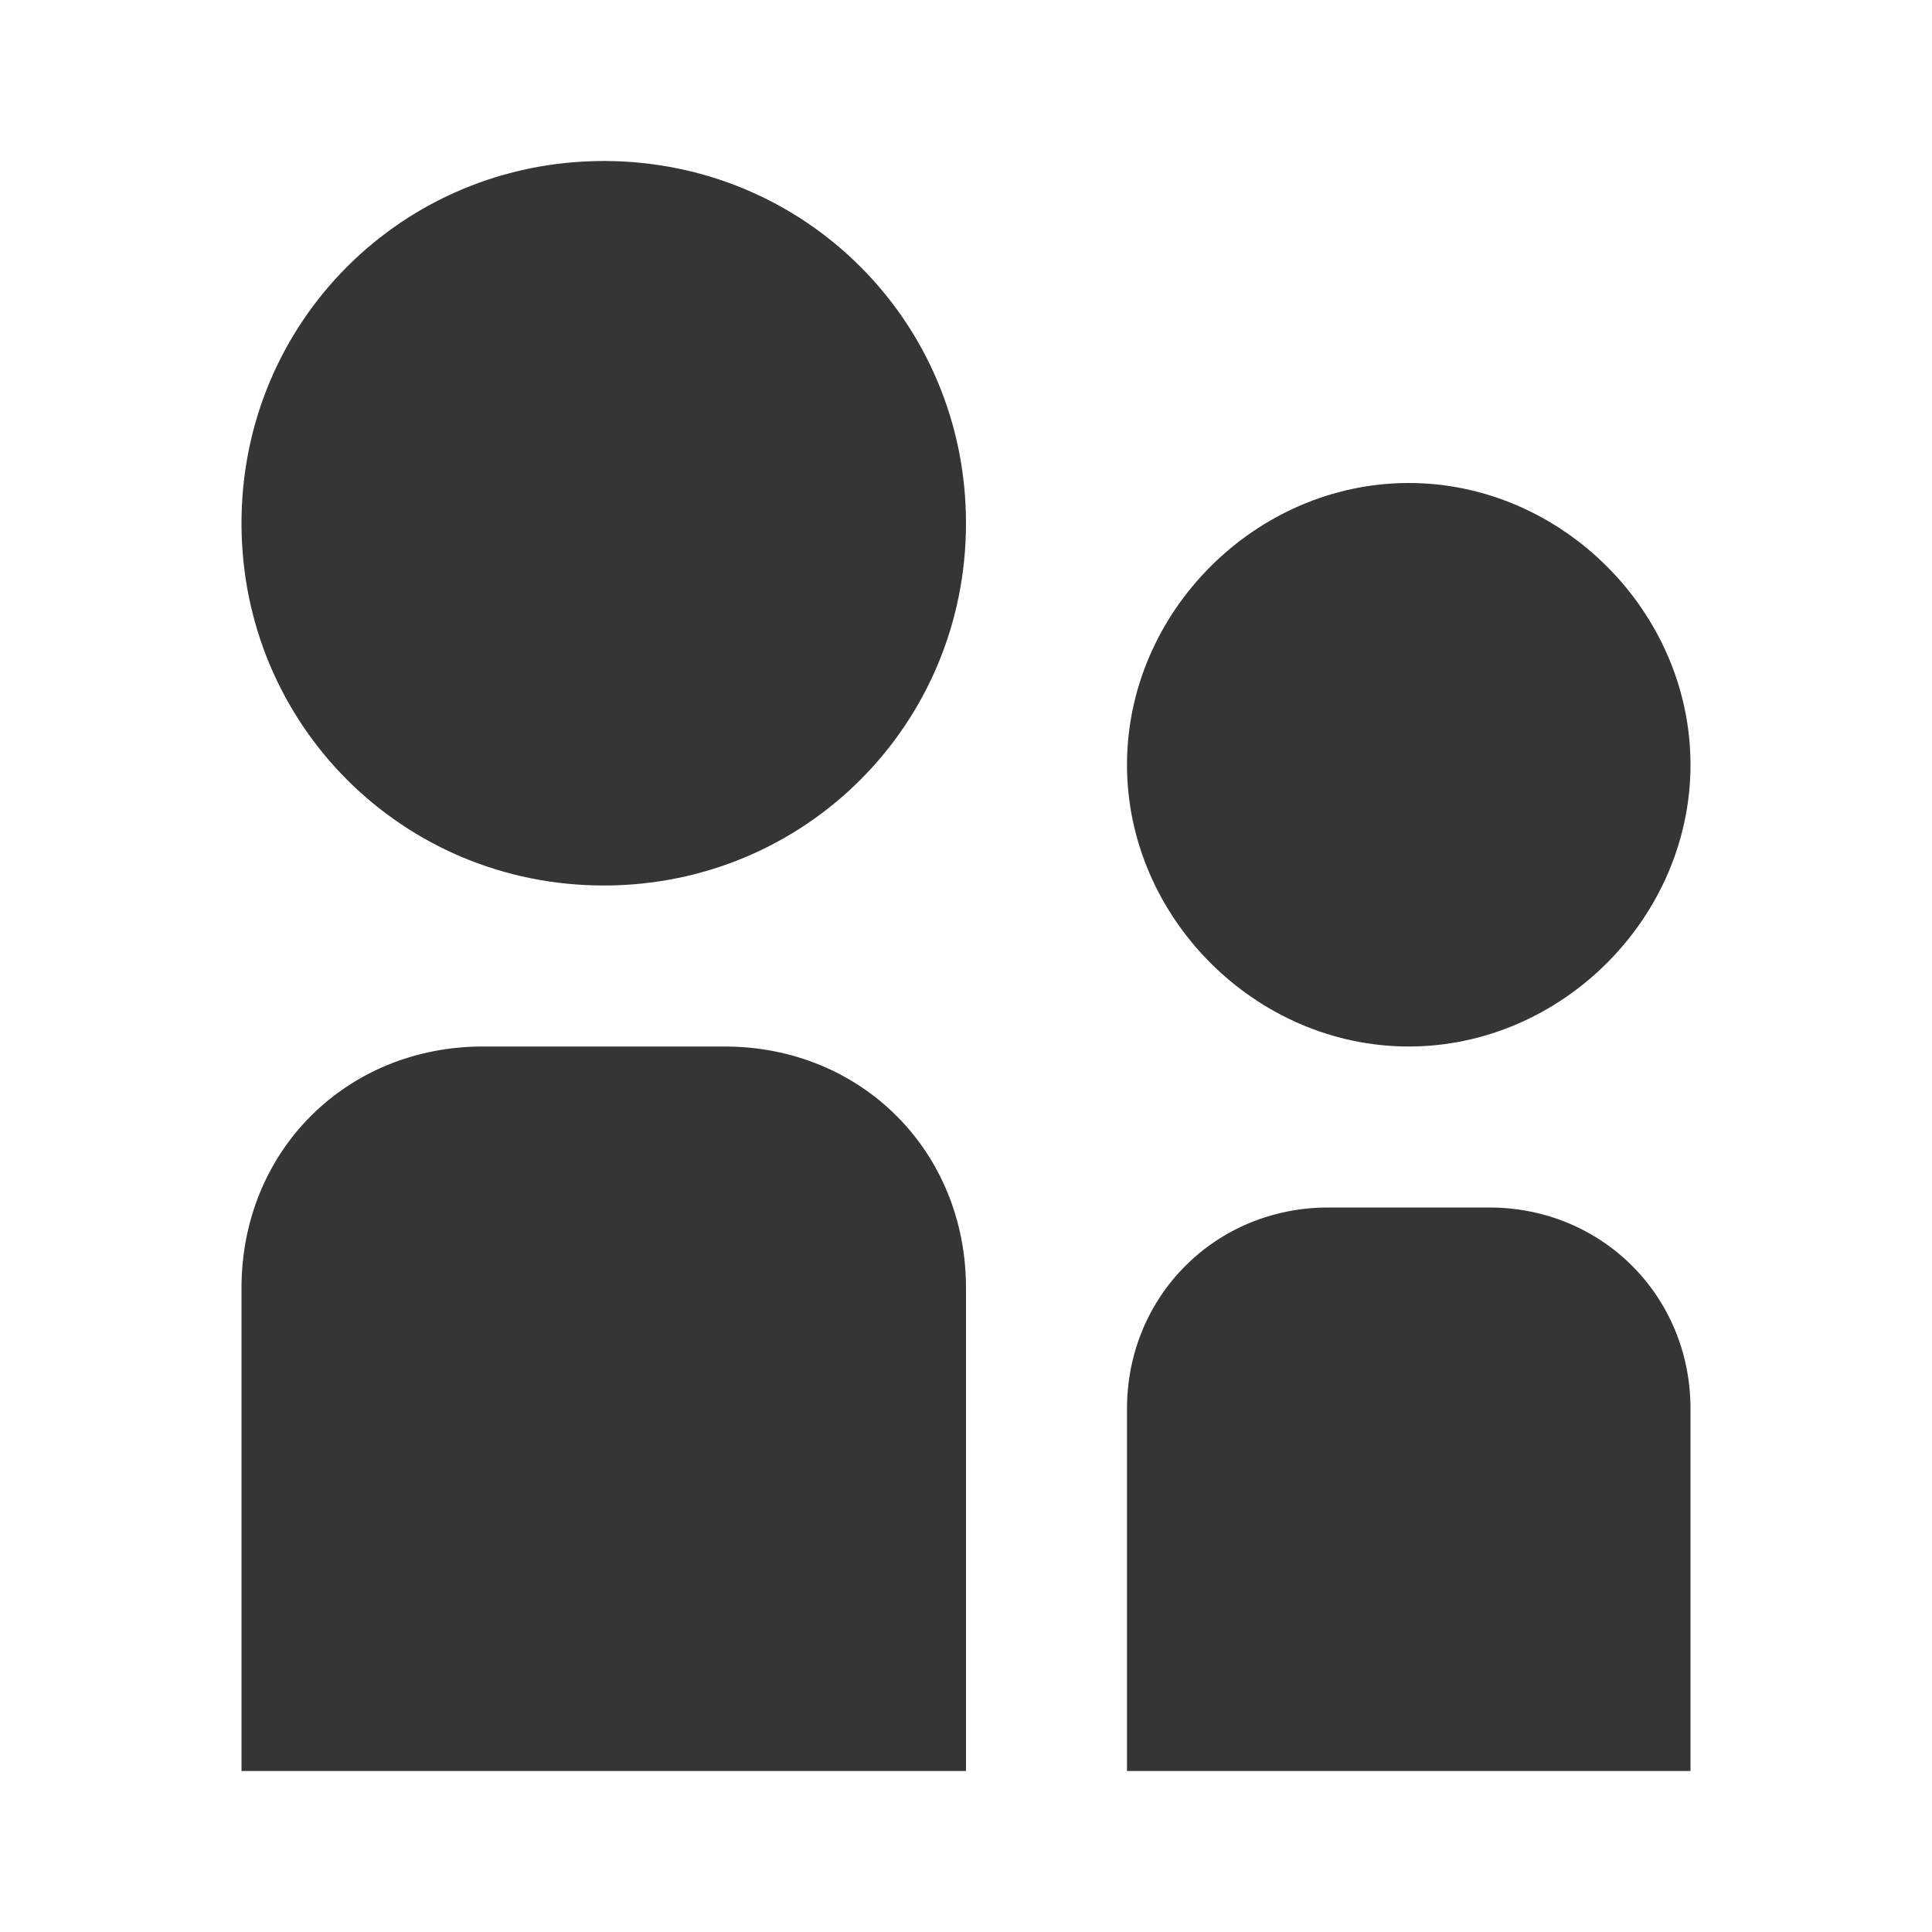<svg width="24" height="24" viewBox="0 0 24 24" fill="none" xmlns="http://www.w3.org/2000/svg">
<path d="M12 16V22H3V16C3 14.3 4.3 13 6 13H9C10.7 13 12 14.3 12 16ZM17.5 13C19.4 13 21 11.4 21 9.5C21 7.6 19.4 6 17.5 6C15.6 6 14 7.6 14 9.5C14 11.4 15.6 13 17.5 13ZM18.5 15H16.5C15.1 15 14 16.1 14 17.5V22H21V17.5C21 16.1 19.9 15 18.5 15ZM7.5 2C5 2 3 4 3 6.5C3 9 5 11 7.5 11C10 11 12 9 12 6.5C12 4 10 2 7.5 2Z" fill="#363535"/>
</svg>
